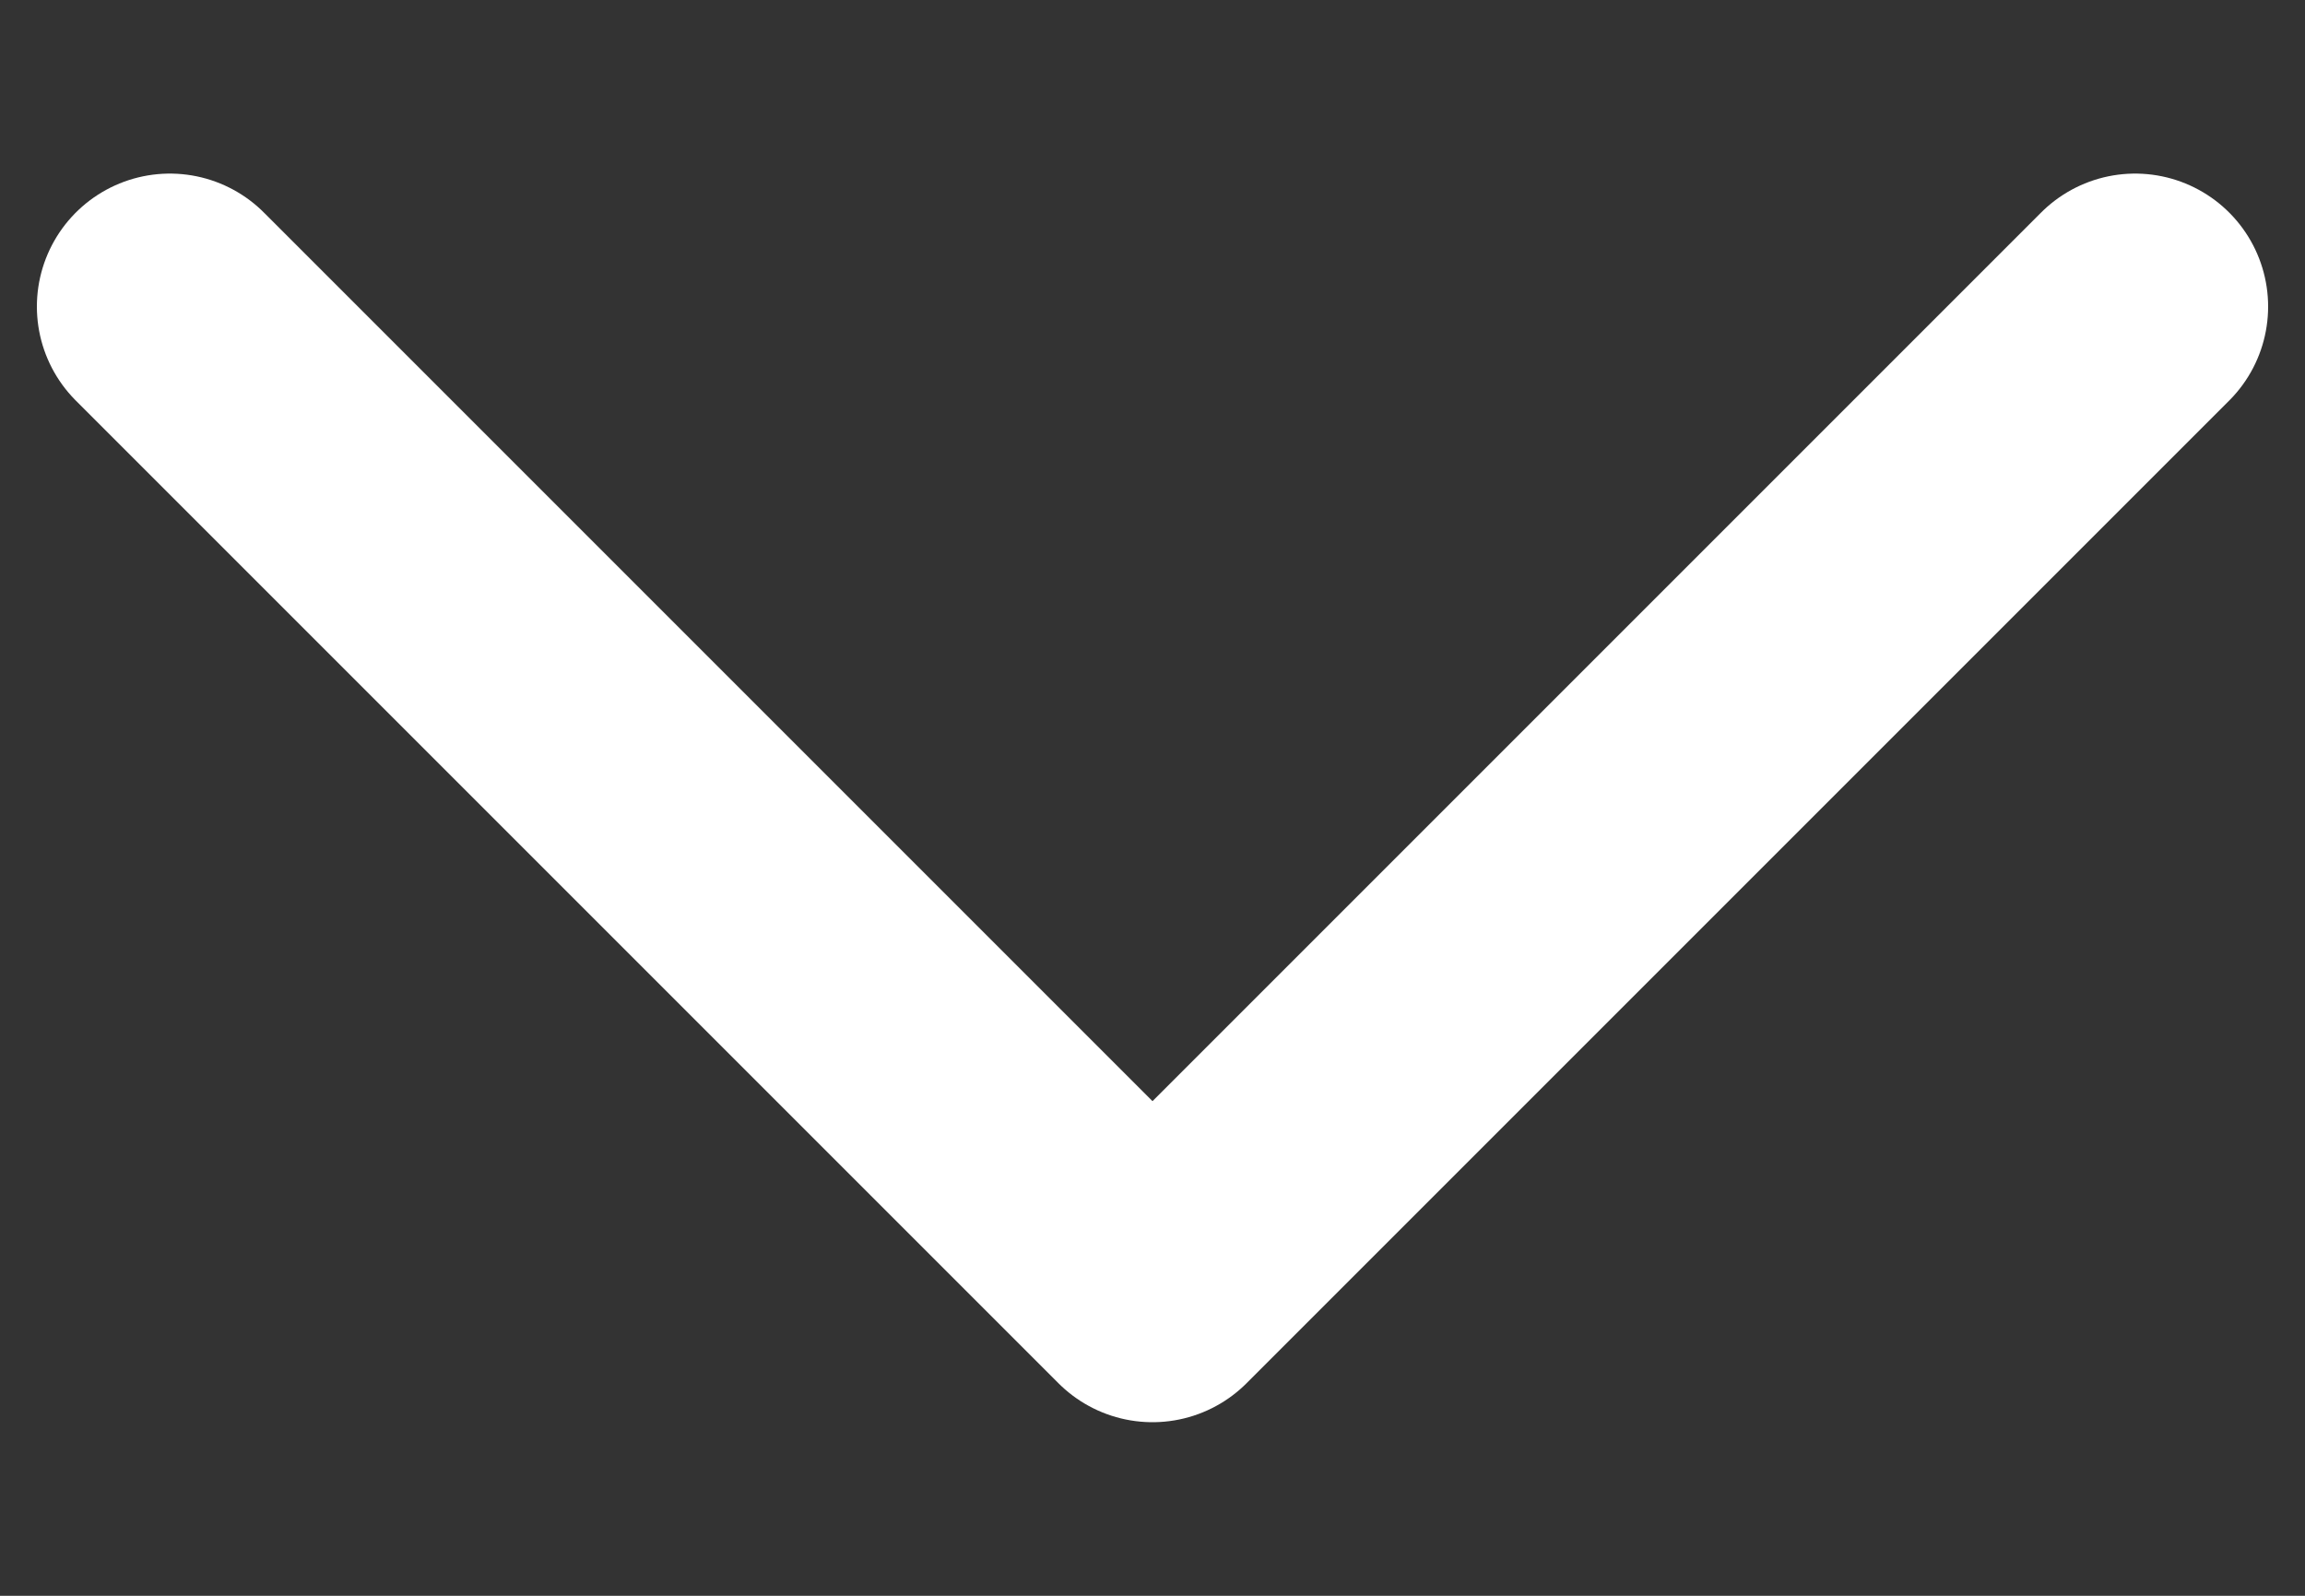 <svg width="13" height="9" viewBox="0 0 13 9" fill="none" xmlns="http://www.w3.org/2000/svg">
<rect x="0" y="0" width="13" height="9" fill="#333333" stroke="none"/>
<path d="M12.042 1.729L6.5 7.271L0.958 1.729" stroke="white" stroke-width="1.5" stroke-linecap="round" stroke-linejoin="round"/>
</svg>
